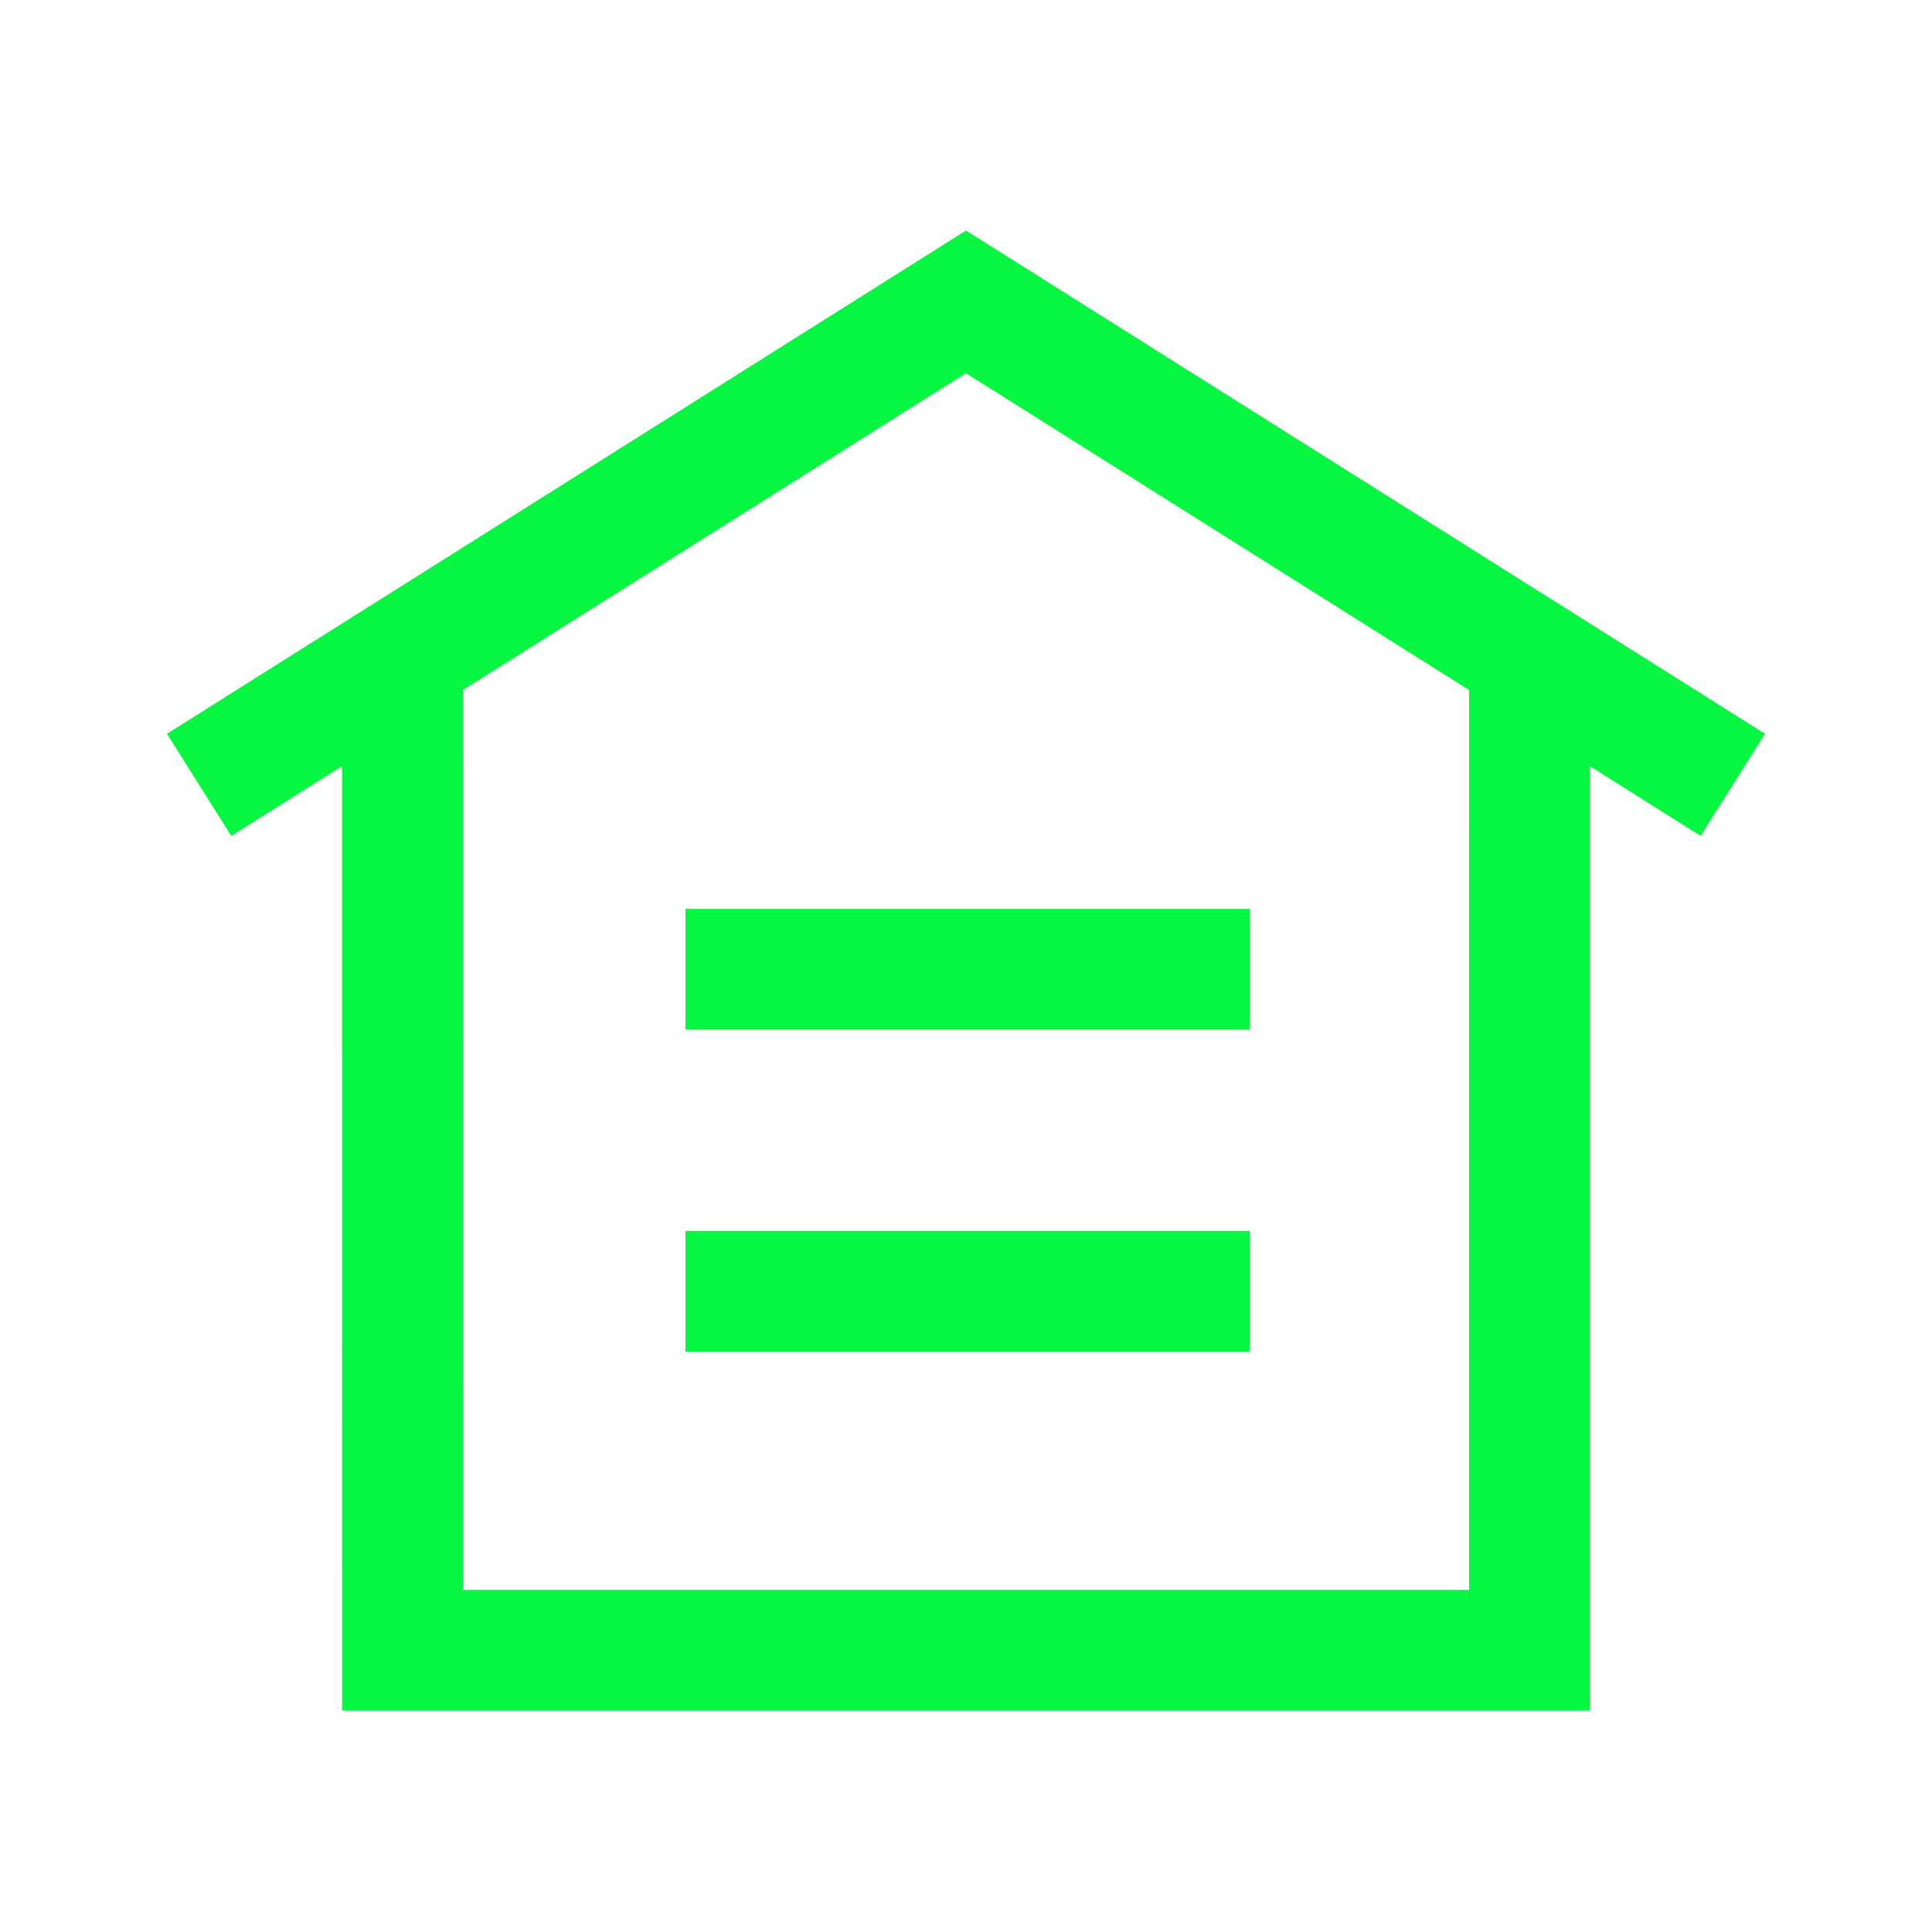<?xml version="1.0" standalone="no"?><!DOCTYPE svg PUBLIC "-//W3C//DTD SVG 1.1//EN" "http://www.w3.org/Graphics/SVG/1.1/DTD/svg11.dtd"><svg t="1673851212351" class="icon" viewBox="0 0 1024 1024" version="1.1" xmlns="http://www.w3.org/2000/svg" p-id="1883" width="128" height="128" xmlns:xlink="http://www.w3.org/1999/xlink"><path d="M512 122.176l423.509 266.752-34.112 54.144-58.752-37.013L842.667 906.667h-661.333l-0.021-500.608-58.709 37.013-34.112-54.144L512 122.176z m0 75.648l-266.688 167.936L245.333 842.667h533.333l-0.021-476.928L512 197.824z m150.4 454.592v64H363.307v-64H662.4z m0-170.667v64H363.307v-64H662.4z" fill="#07f641" p-id="1884" class="custom-cursor-on-hover"></path></svg>